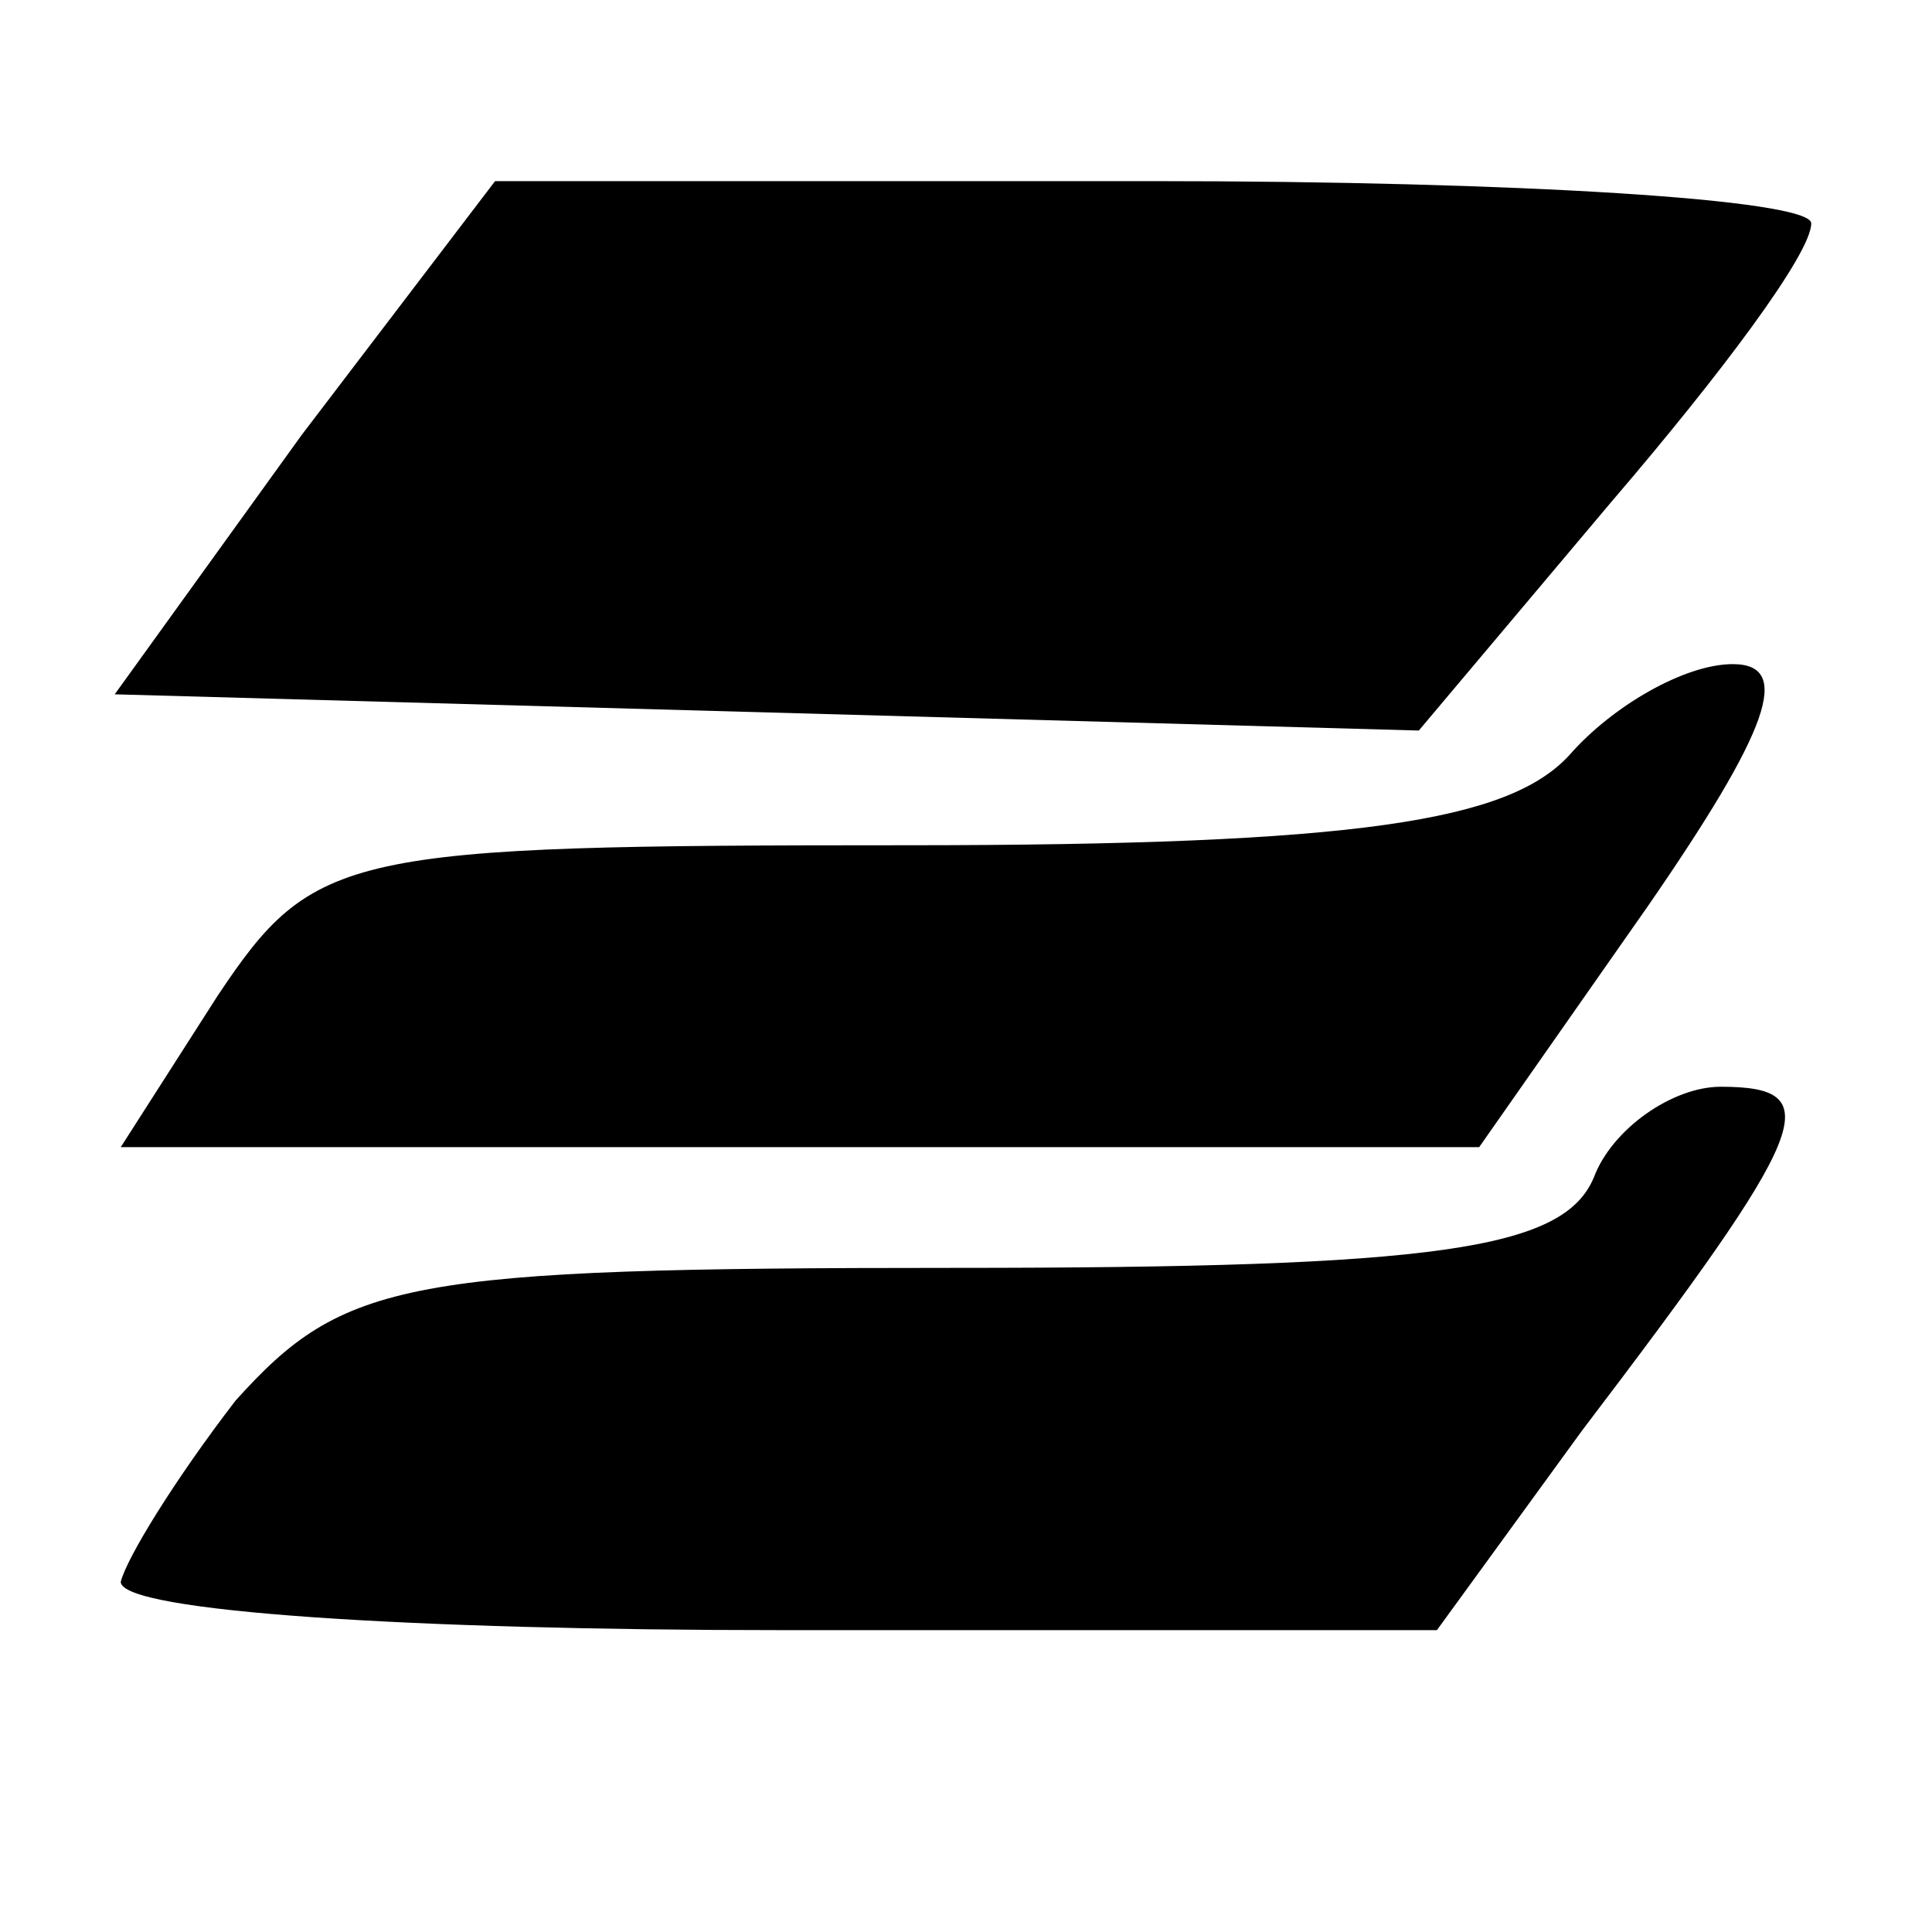 <?xml version="1.0" standalone="no"?>
<!DOCTYPE svg PUBLIC "-//W3C//DTD SVG 20010904//EN"
 "http://www.w3.org/TR/2001/REC-SVG-20010904/DTD/svg10.dtd">
<svg version="1.0" xmlns="http://www.w3.org/2000/svg"
 width="32pt" height="32pt" viewBox="0 0 32 32"
 preserveAspectRatio="xMidYMid meet">

<g transform="translate(0,32) scale(0.1,-0.1)"
fill="#000000" stroke="none">
<path d="M50 248 l-31 -43 108 -3 108 -3 32 38 c18 21 33 41 33 46 0 4 -49 7
-109 7 l-109 0 -32 -42z"/>
<path d="M260 195 c-10 -11 -35 -15 -110 -15 -93 0 -98 -1 -114 -25 l-16 -25
112 0 113 0 28 40 c20 29 24 40 14 40 -8 0 -20 -7 -27 -15z"/>
<path d="M264 125 c-5 -12 -26 -15 -106 -15 -91 0 -101 -2 -119 -22 -10 -13
-18 -26 -19 -30 0 -5 49 -8 109 -8 l109 0 24 33 c38 50 41 57 23 57 -8 0 -18
-7 -21 -15z"/>
</g>
</svg>

